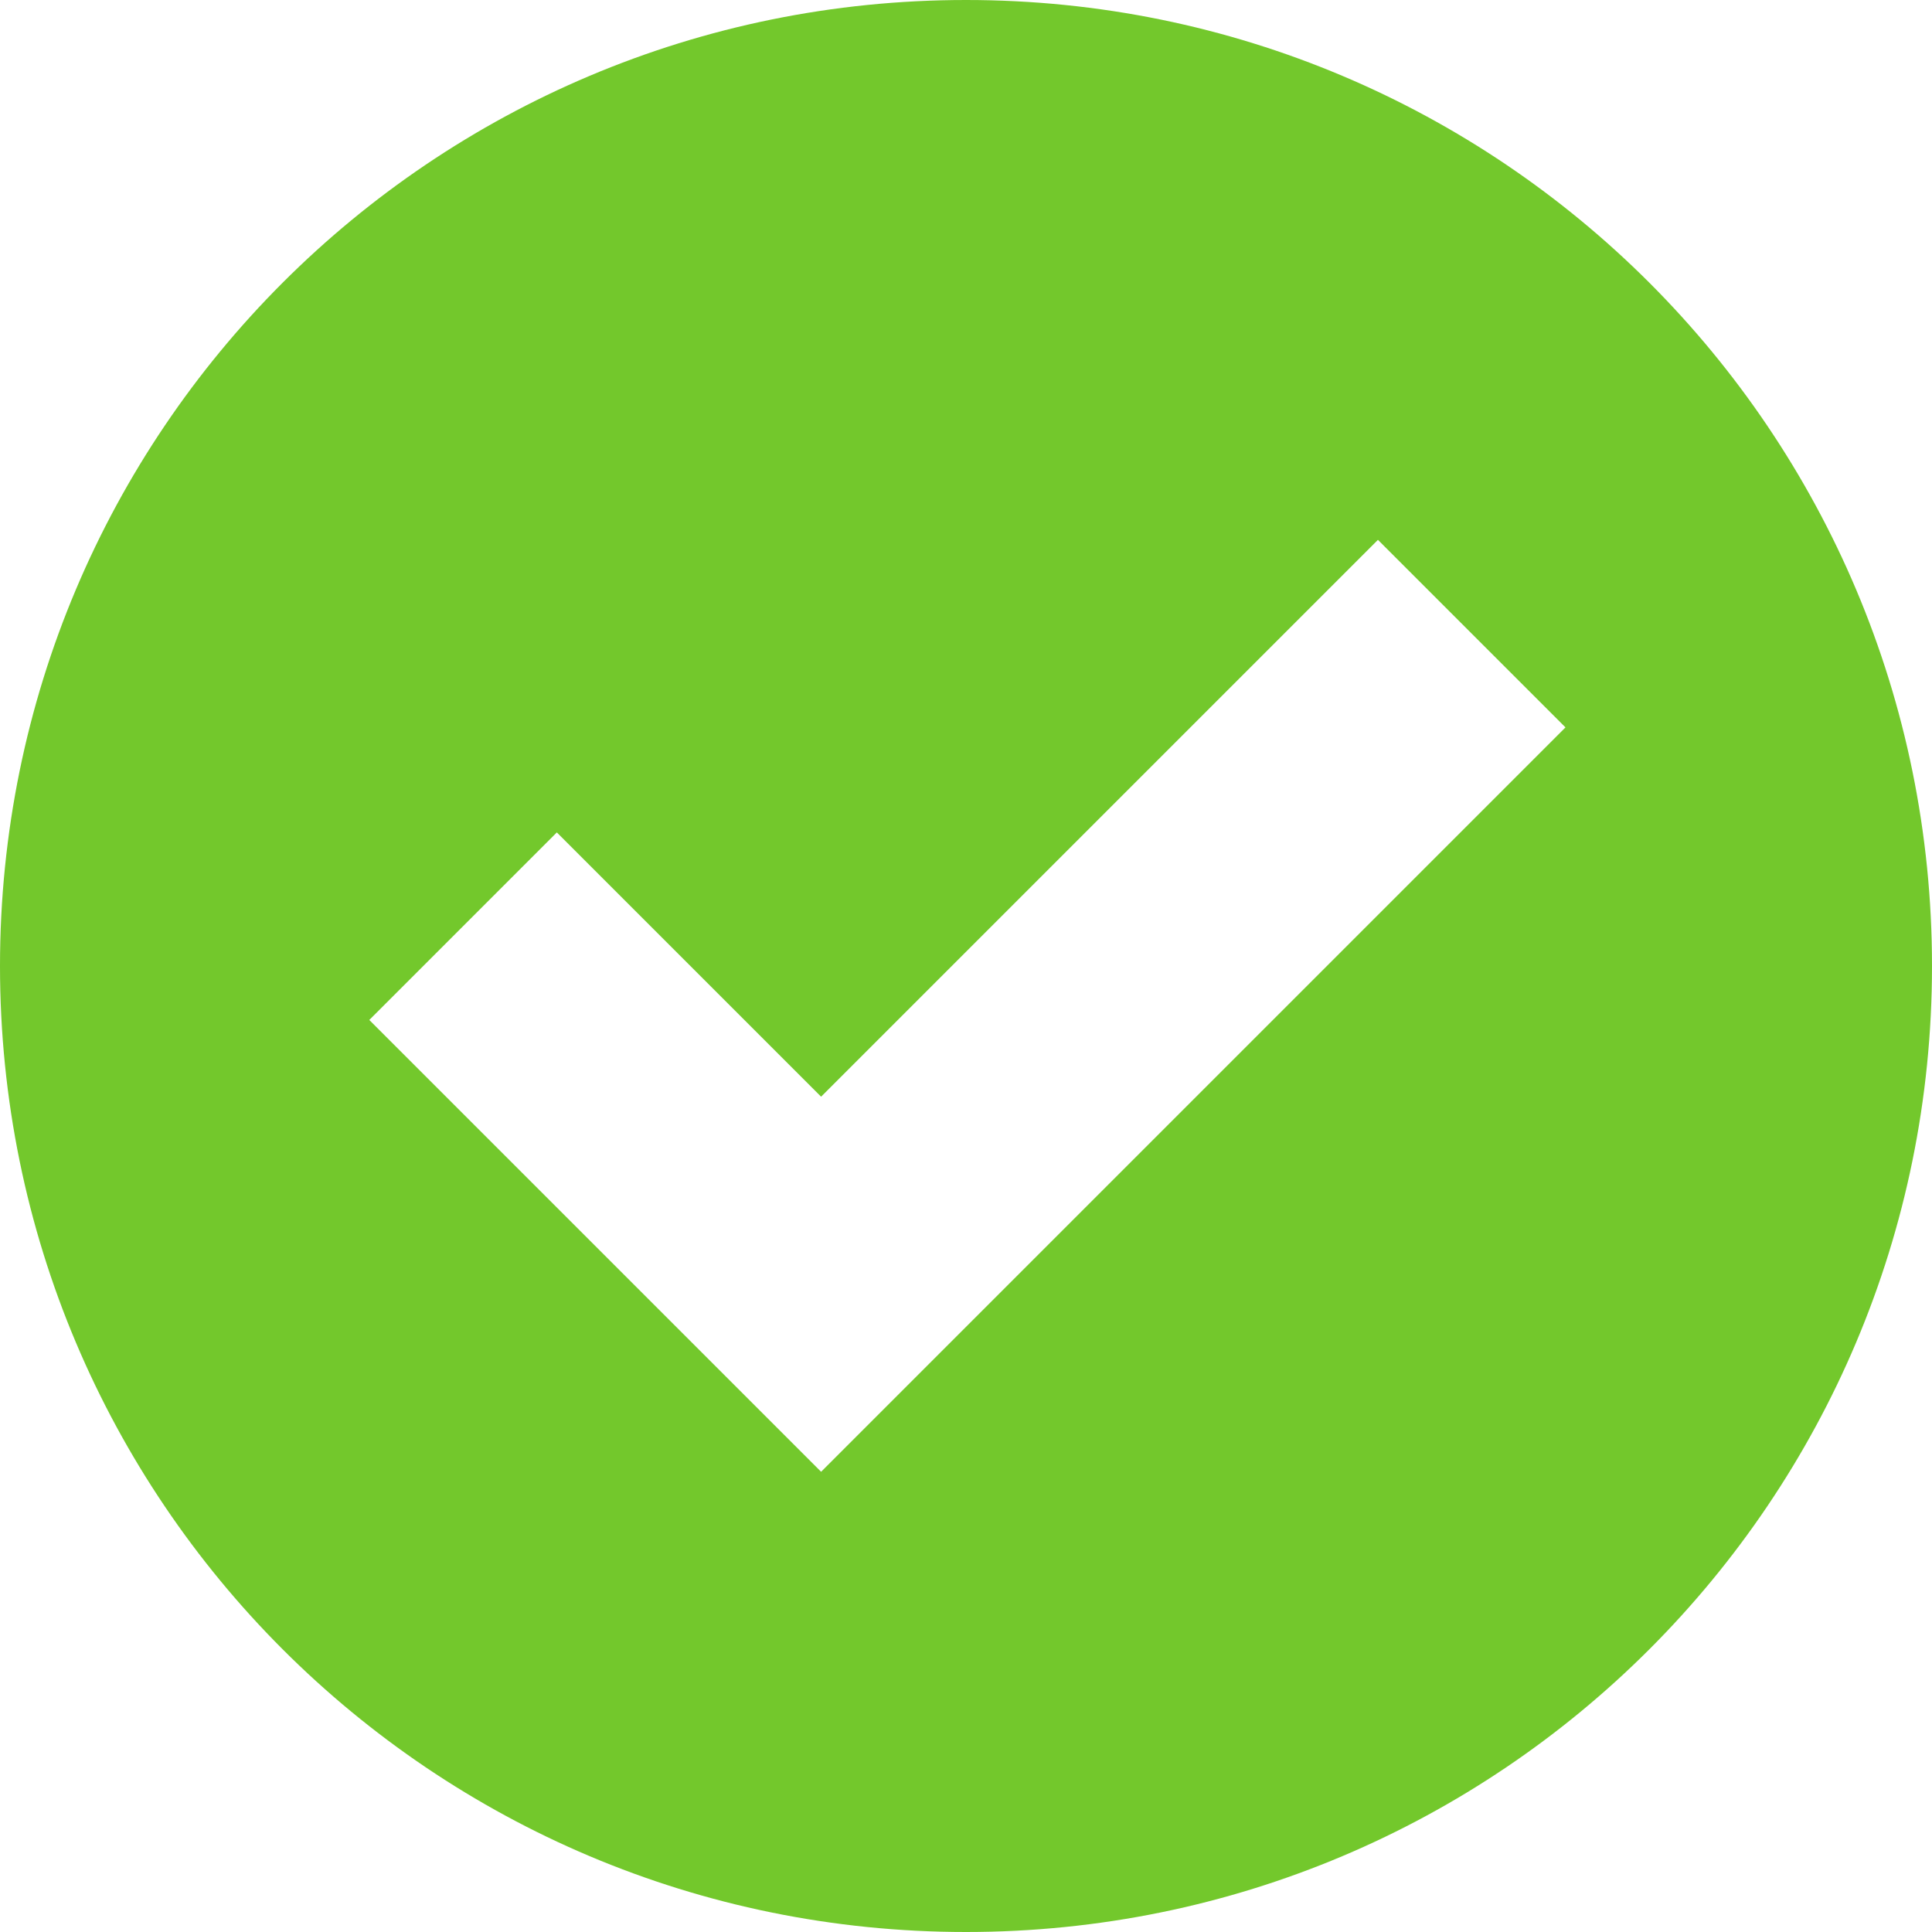 <?xml version="1.0" encoding="UTF-8"?>
<svg width="14px" height="14px" viewBox="0 0 14 14" version="1.1" xmlns="http://www.w3.org/2000/svg" xmlns:xlink="http://www.w3.org/1999/xlink">
    <!-- Generator: Sketch 63.1 (92452) - https://sketch.com -->
    <title>noun_tick_1373176</title>
    <desc>Created with Sketch.</desc>
    <g id="Talent-Mob-2020" stroke="none" stroke-width="1" fill="none" fill-rule="evenodd">
        <g id="Candidate-Profile-Blank" transform="translate(-98, -176)" fill="#73C82C" fill-rule="nonzero">
            <g id="Group-21" transform="translate(74, 176)">
                <g id="noun_tick_1373176" transform="translate(24, 0)">
                    <path d="M7,0 C3.129,0 0,3.129 0,7 C0,10.871 3.129,14 7,14 C10.871,14 14,10.871 14,7 C14,3.129 10.871,0 7,0 Z M7.309,9.306 L5.95,10.665 L4.591,9.306 L2.676,7.391 L4.035,6.032 L5.95,7.947 L9.985,3.912 L11.344,5.271 L7.309,9.306 Z" id="Shape"></path>
                </g>
            </g>
        </g>
    </g>
</svg>